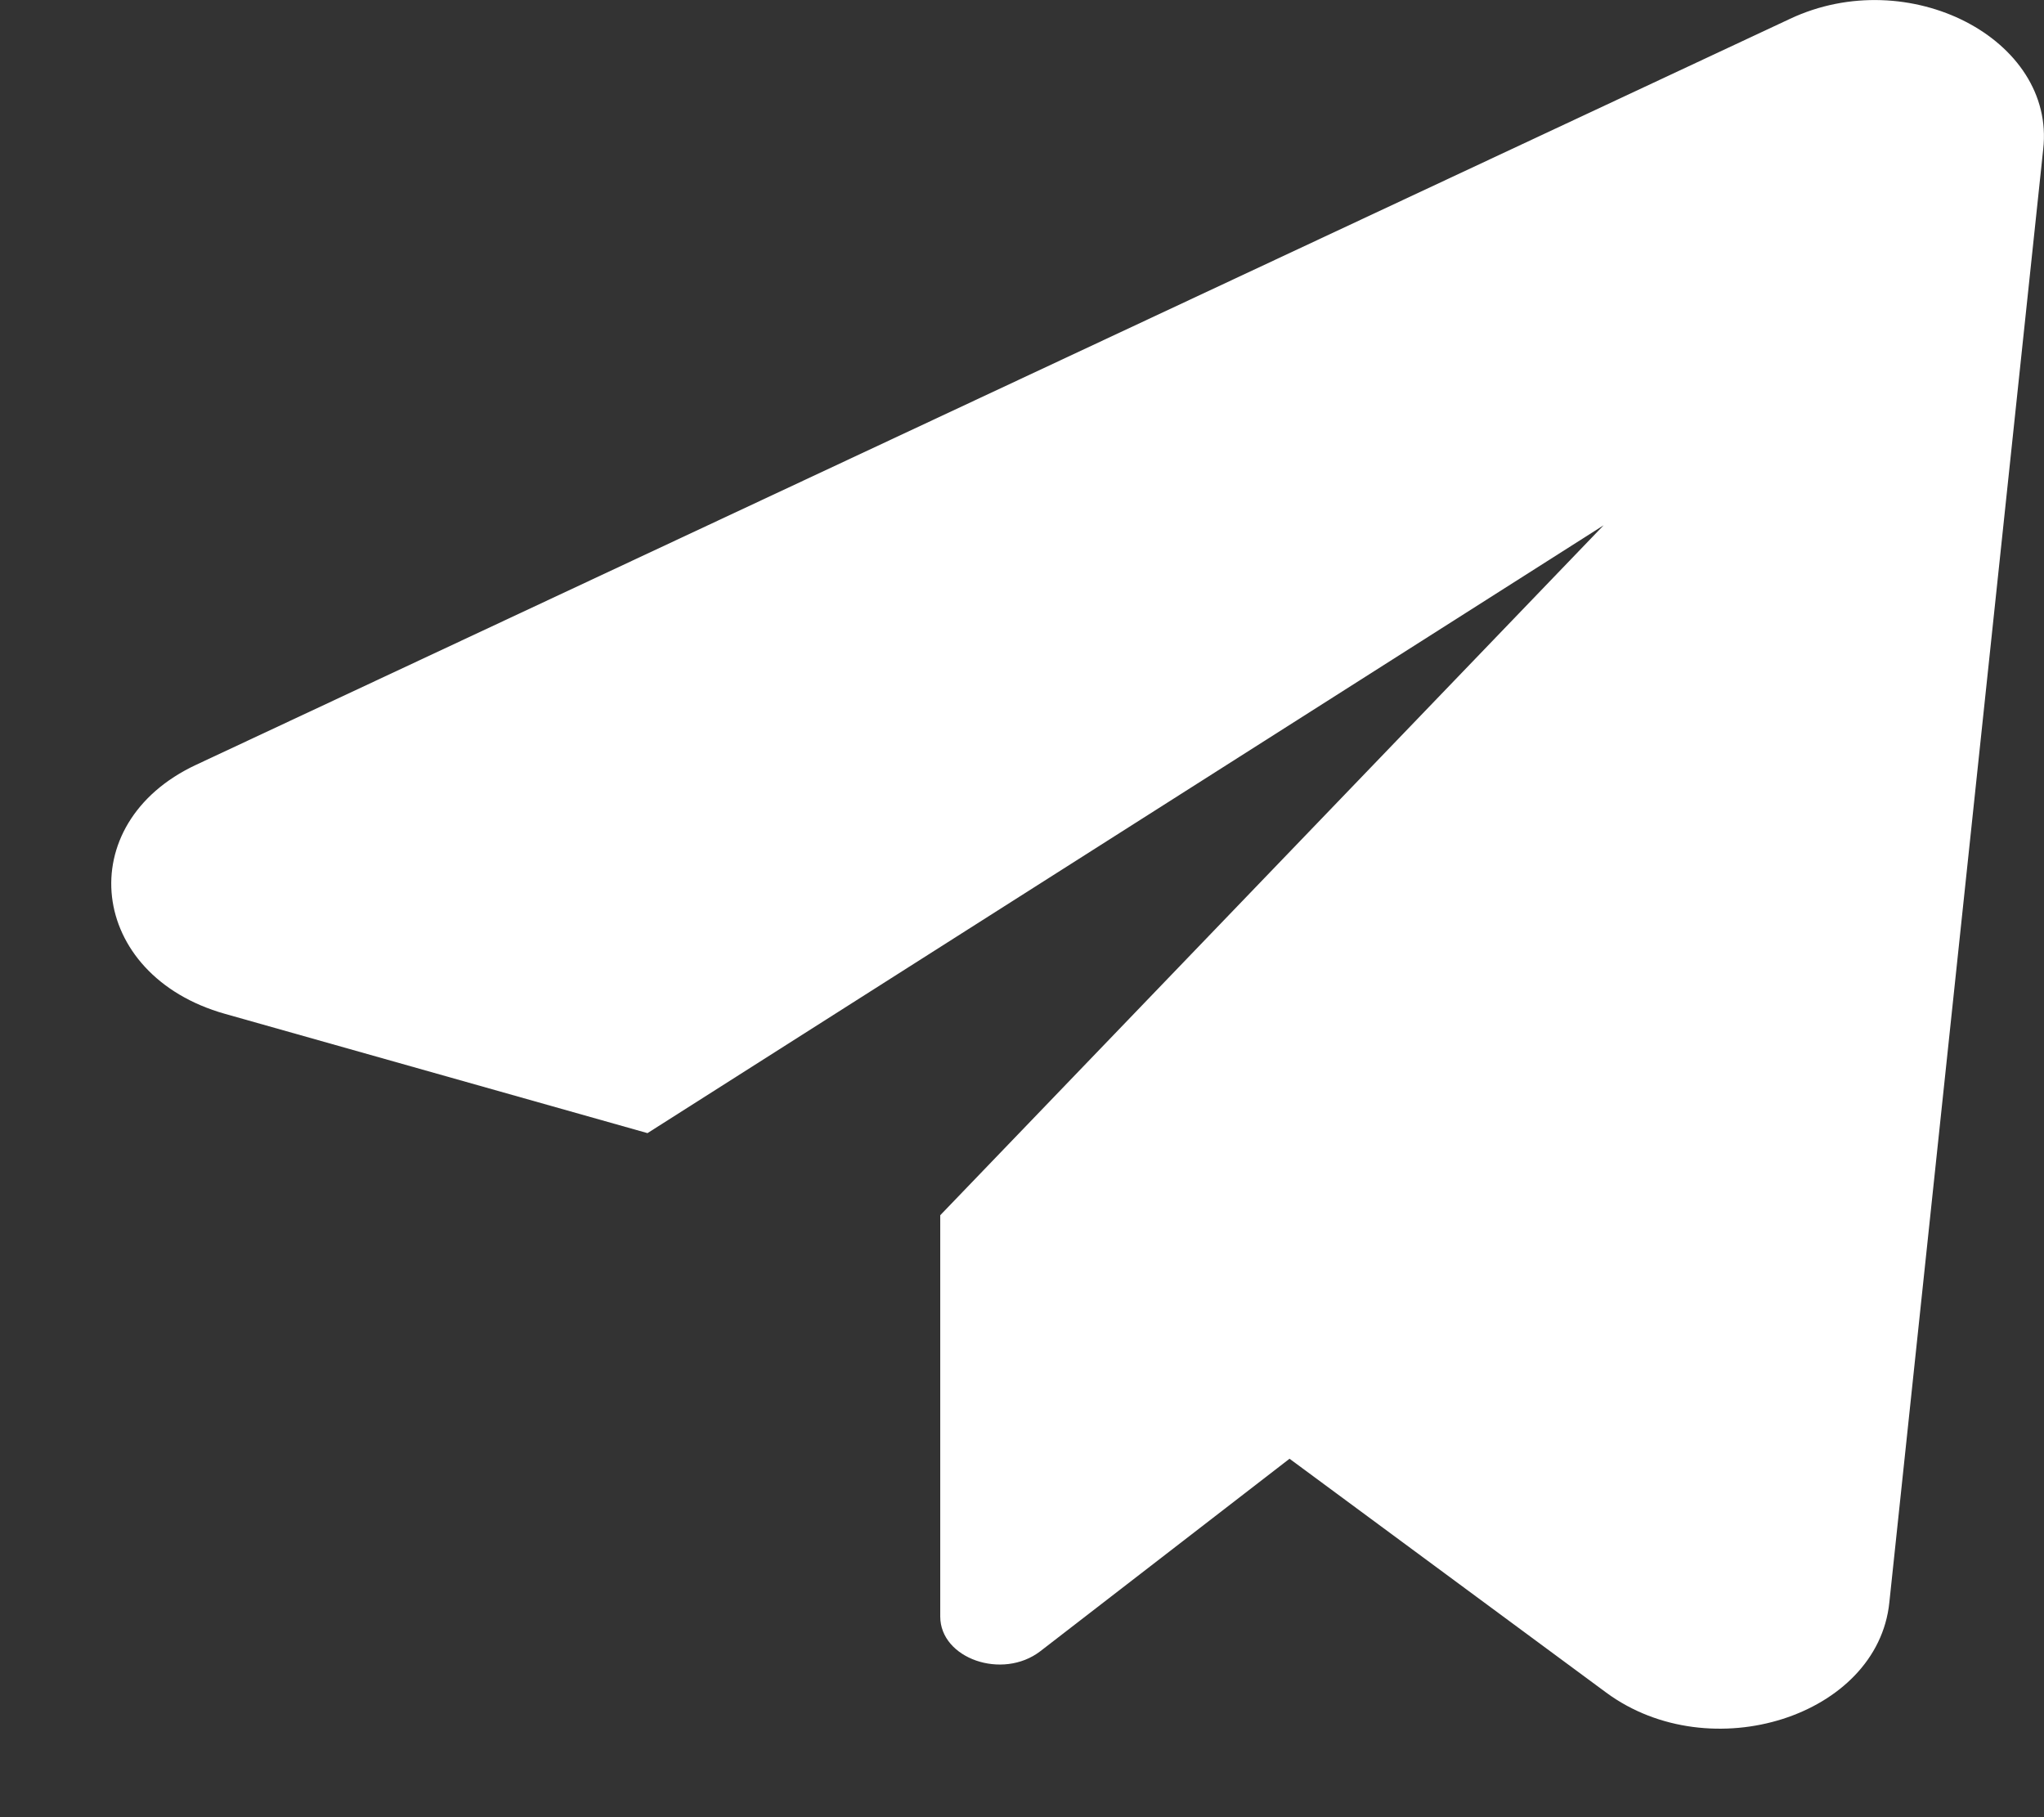 <?xml version="1.0" encoding="utf-8"?><svg width="18" height="16" fill="none" xmlns="http://www.w3.org/2000/svg" viewBox="0 0 18 16"><rect x="0" y="0" width="18" height="16" fill="#333333" stroke="none"/><path d="M15.763.166L1.727 6.734c-1.106.517-.954 1.853.255 2.193l3.72 1.05 8.42-5.352L8.28 10.7v3.533c0 .37.547.562.881.306l2.195-1.695 2.79 2.06c.918.675 2.389.207 2.492-.794l1.355-12.796c.11-.97-1.185-1.64-2.23-1.148z" fill="#fff"/></svg>